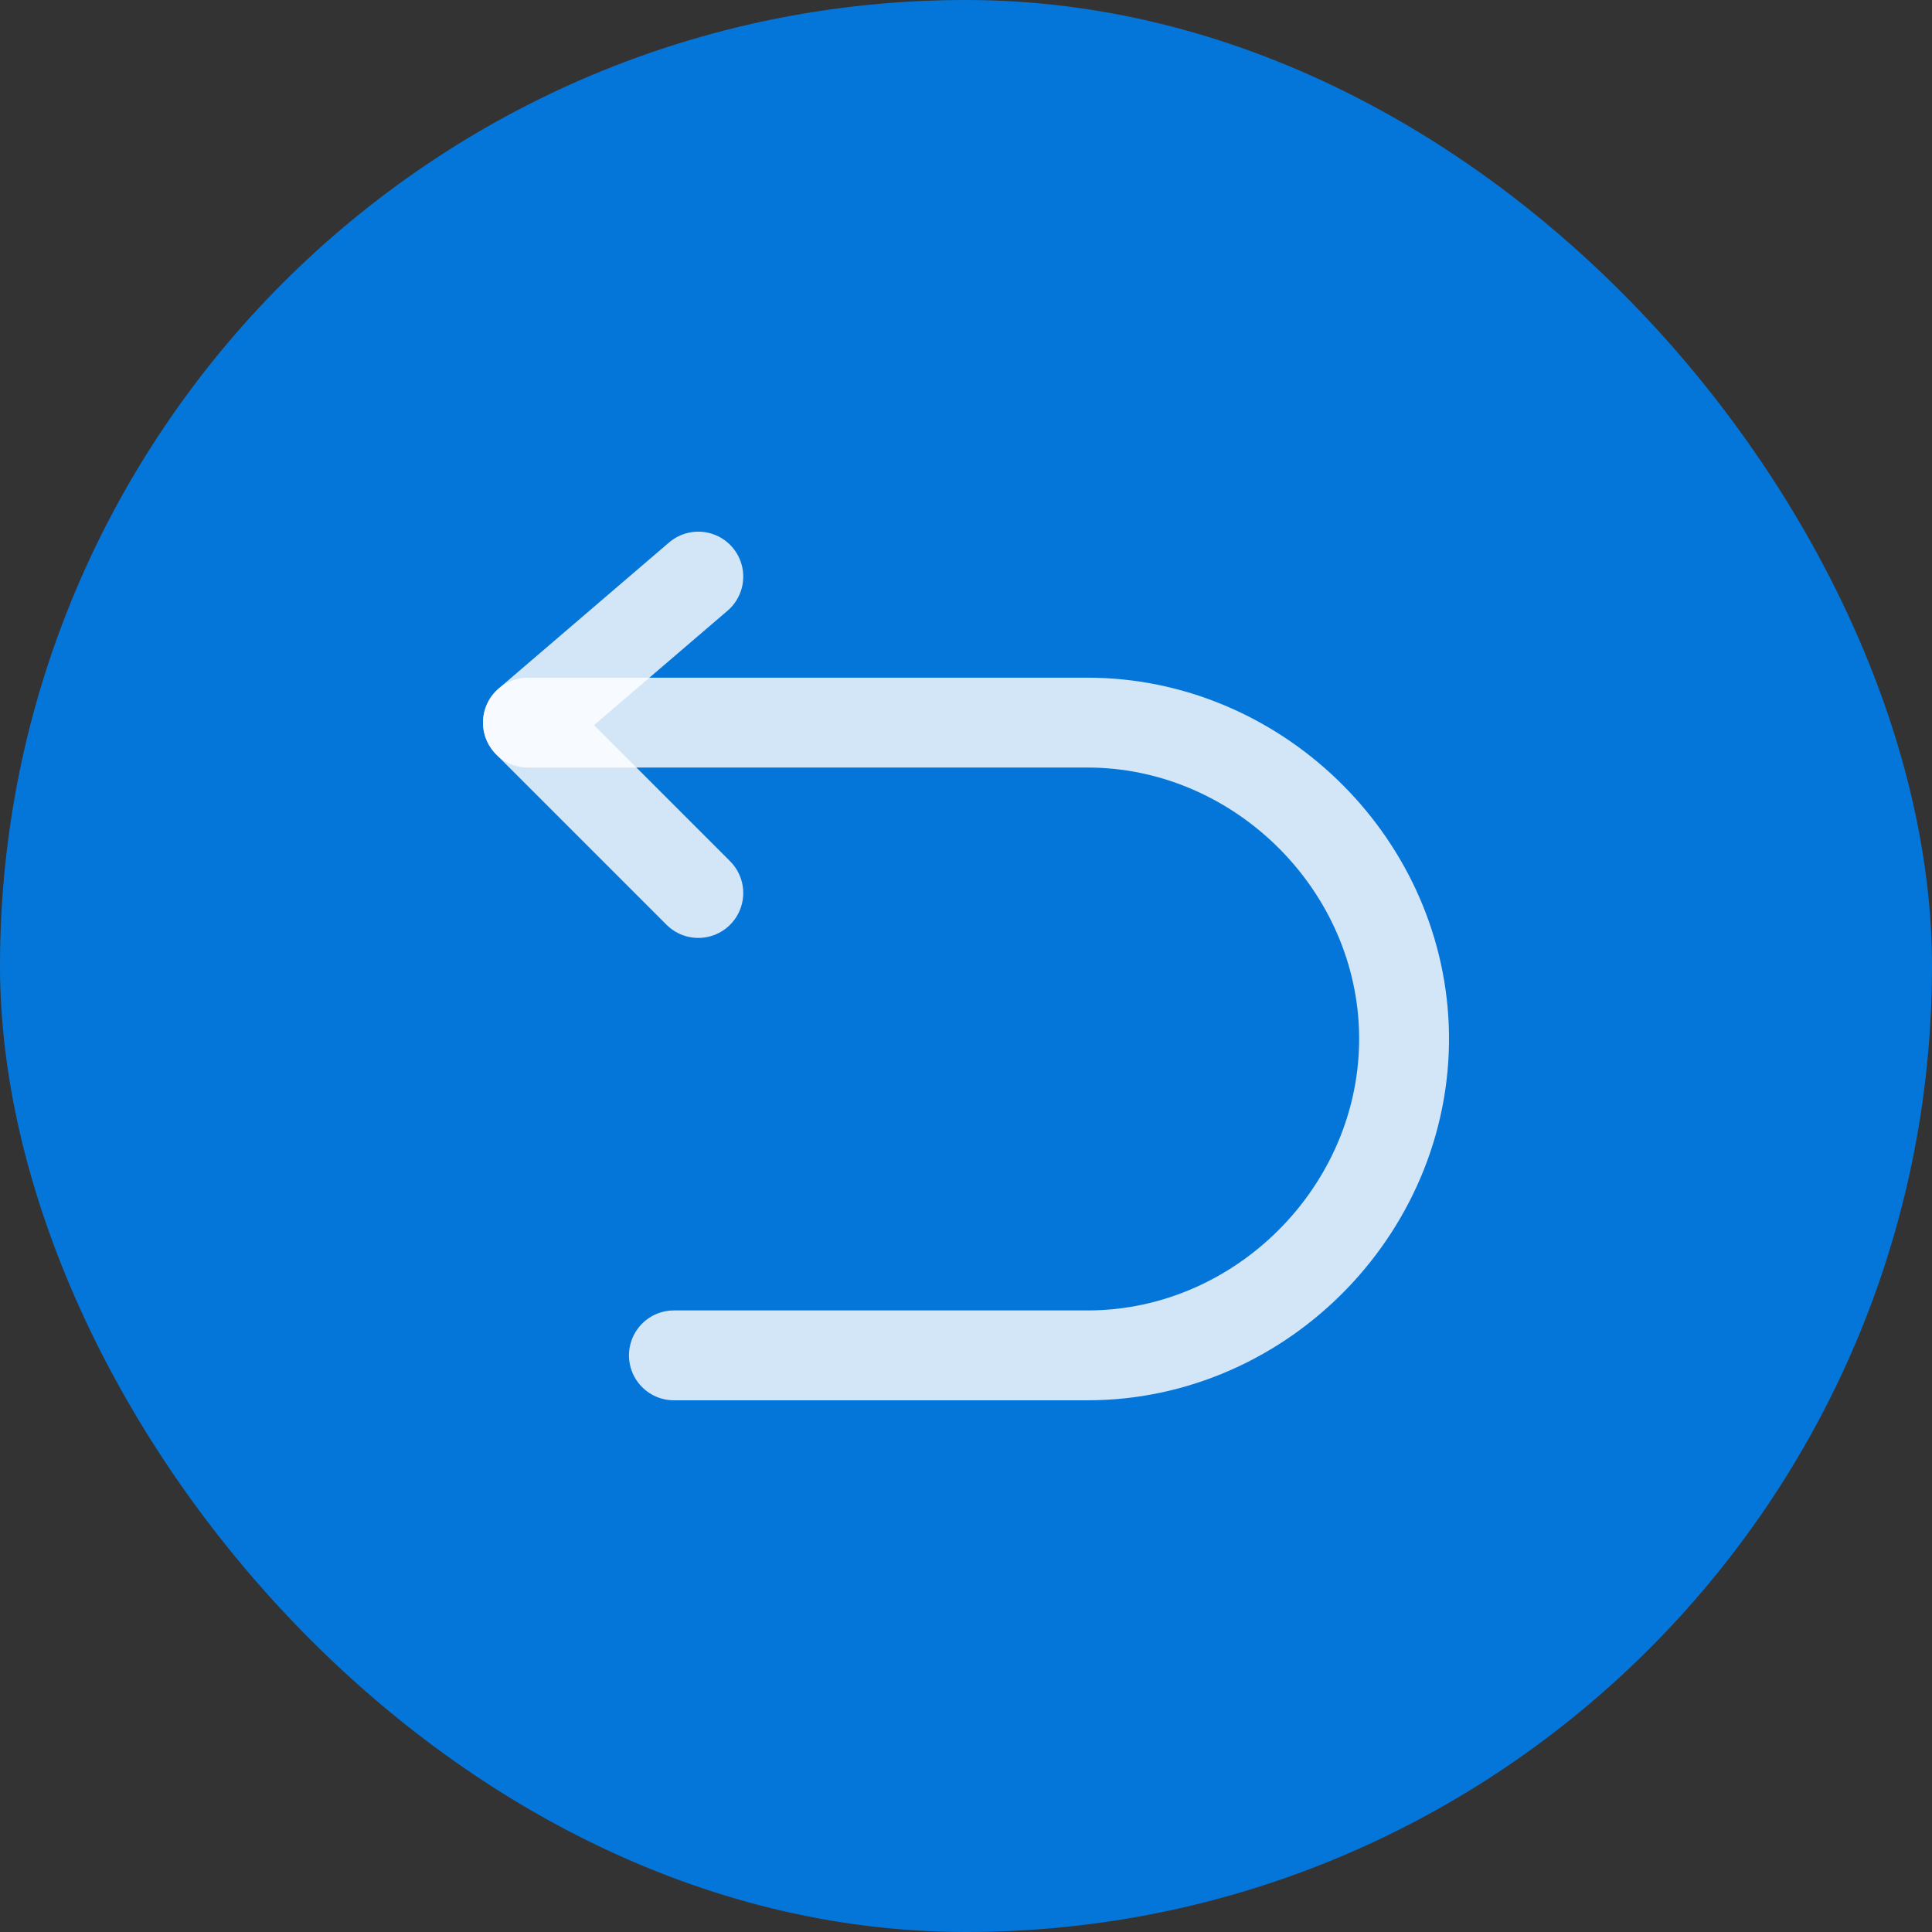 <svg width="43" height="43" viewBox="0 0 43 43" fill="none" xmlns="http://www.w3.org/2000/svg">
<rect x="0" y="0" width="43" height="43" fill="#333333" stroke="none"/>
<rect width="43" height="43" rx="21.5" fill="#0576D9"/>
<path d="M15.542 12.833L11.75 16.083L15.542 19.875" stroke="white" stroke-opacity="0.82" stroke-width="2" stroke-linecap="round" stroke-linejoin="round"/>
<path d="M11.75 16.083H24.205C27.933 16.083 31.099 19.127 31.245 22.854C31.398 26.792 28.145 30.166 24.205 30.166H14.999" stroke="white" stroke-opacity="0.82" stroke-width="2" stroke-linecap="round" stroke-linejoin="round"/>
</svg>
